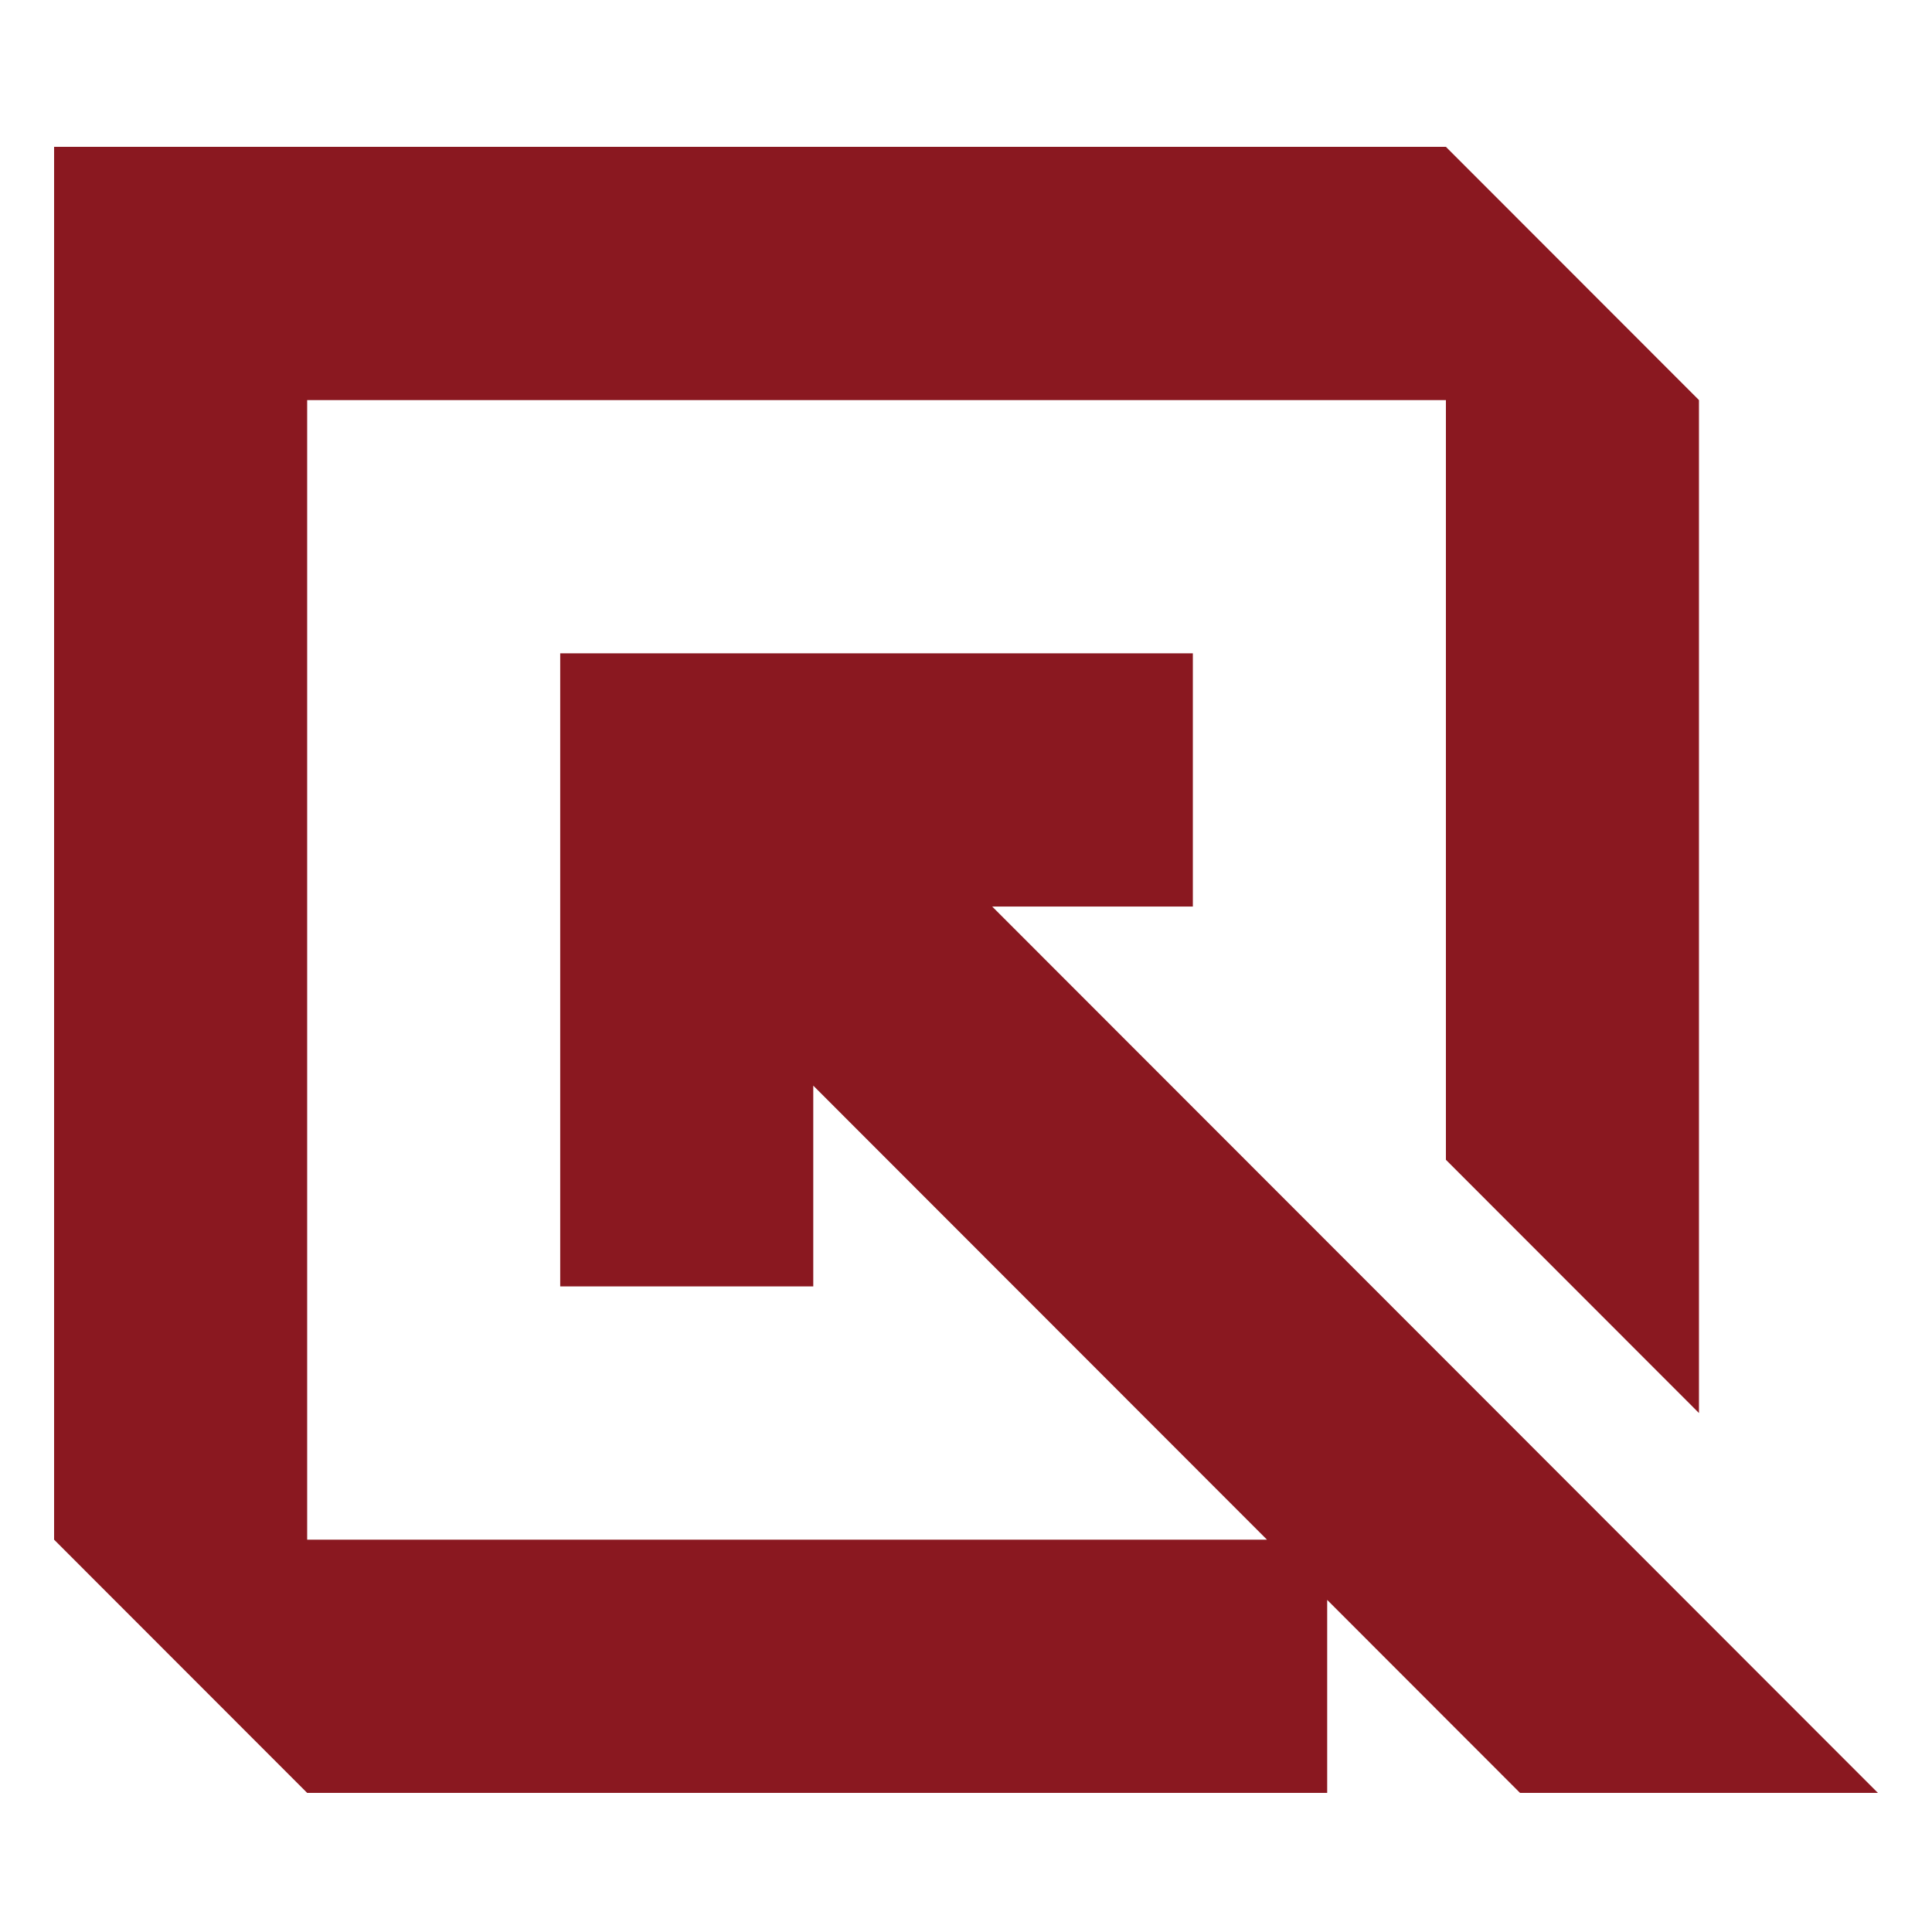 <svg width="250" height="250" viewBox="0 0 250 250" fill="none" xmlns="http://www.w3.org/2000/svg">
<path d="M243 232L128.392 117.308H154.355V84.537H105.236H72.491V117.308V166.461H105.236V140.48L163.944 199.231H39.747V51.771H187.1V150.076L219.846 182.847V51.771L187.1 19H7V51.771V199.231L39.747 232H171.737V207.026L196.691 232H243Z" fill="#8A1820"/>
</svg>
